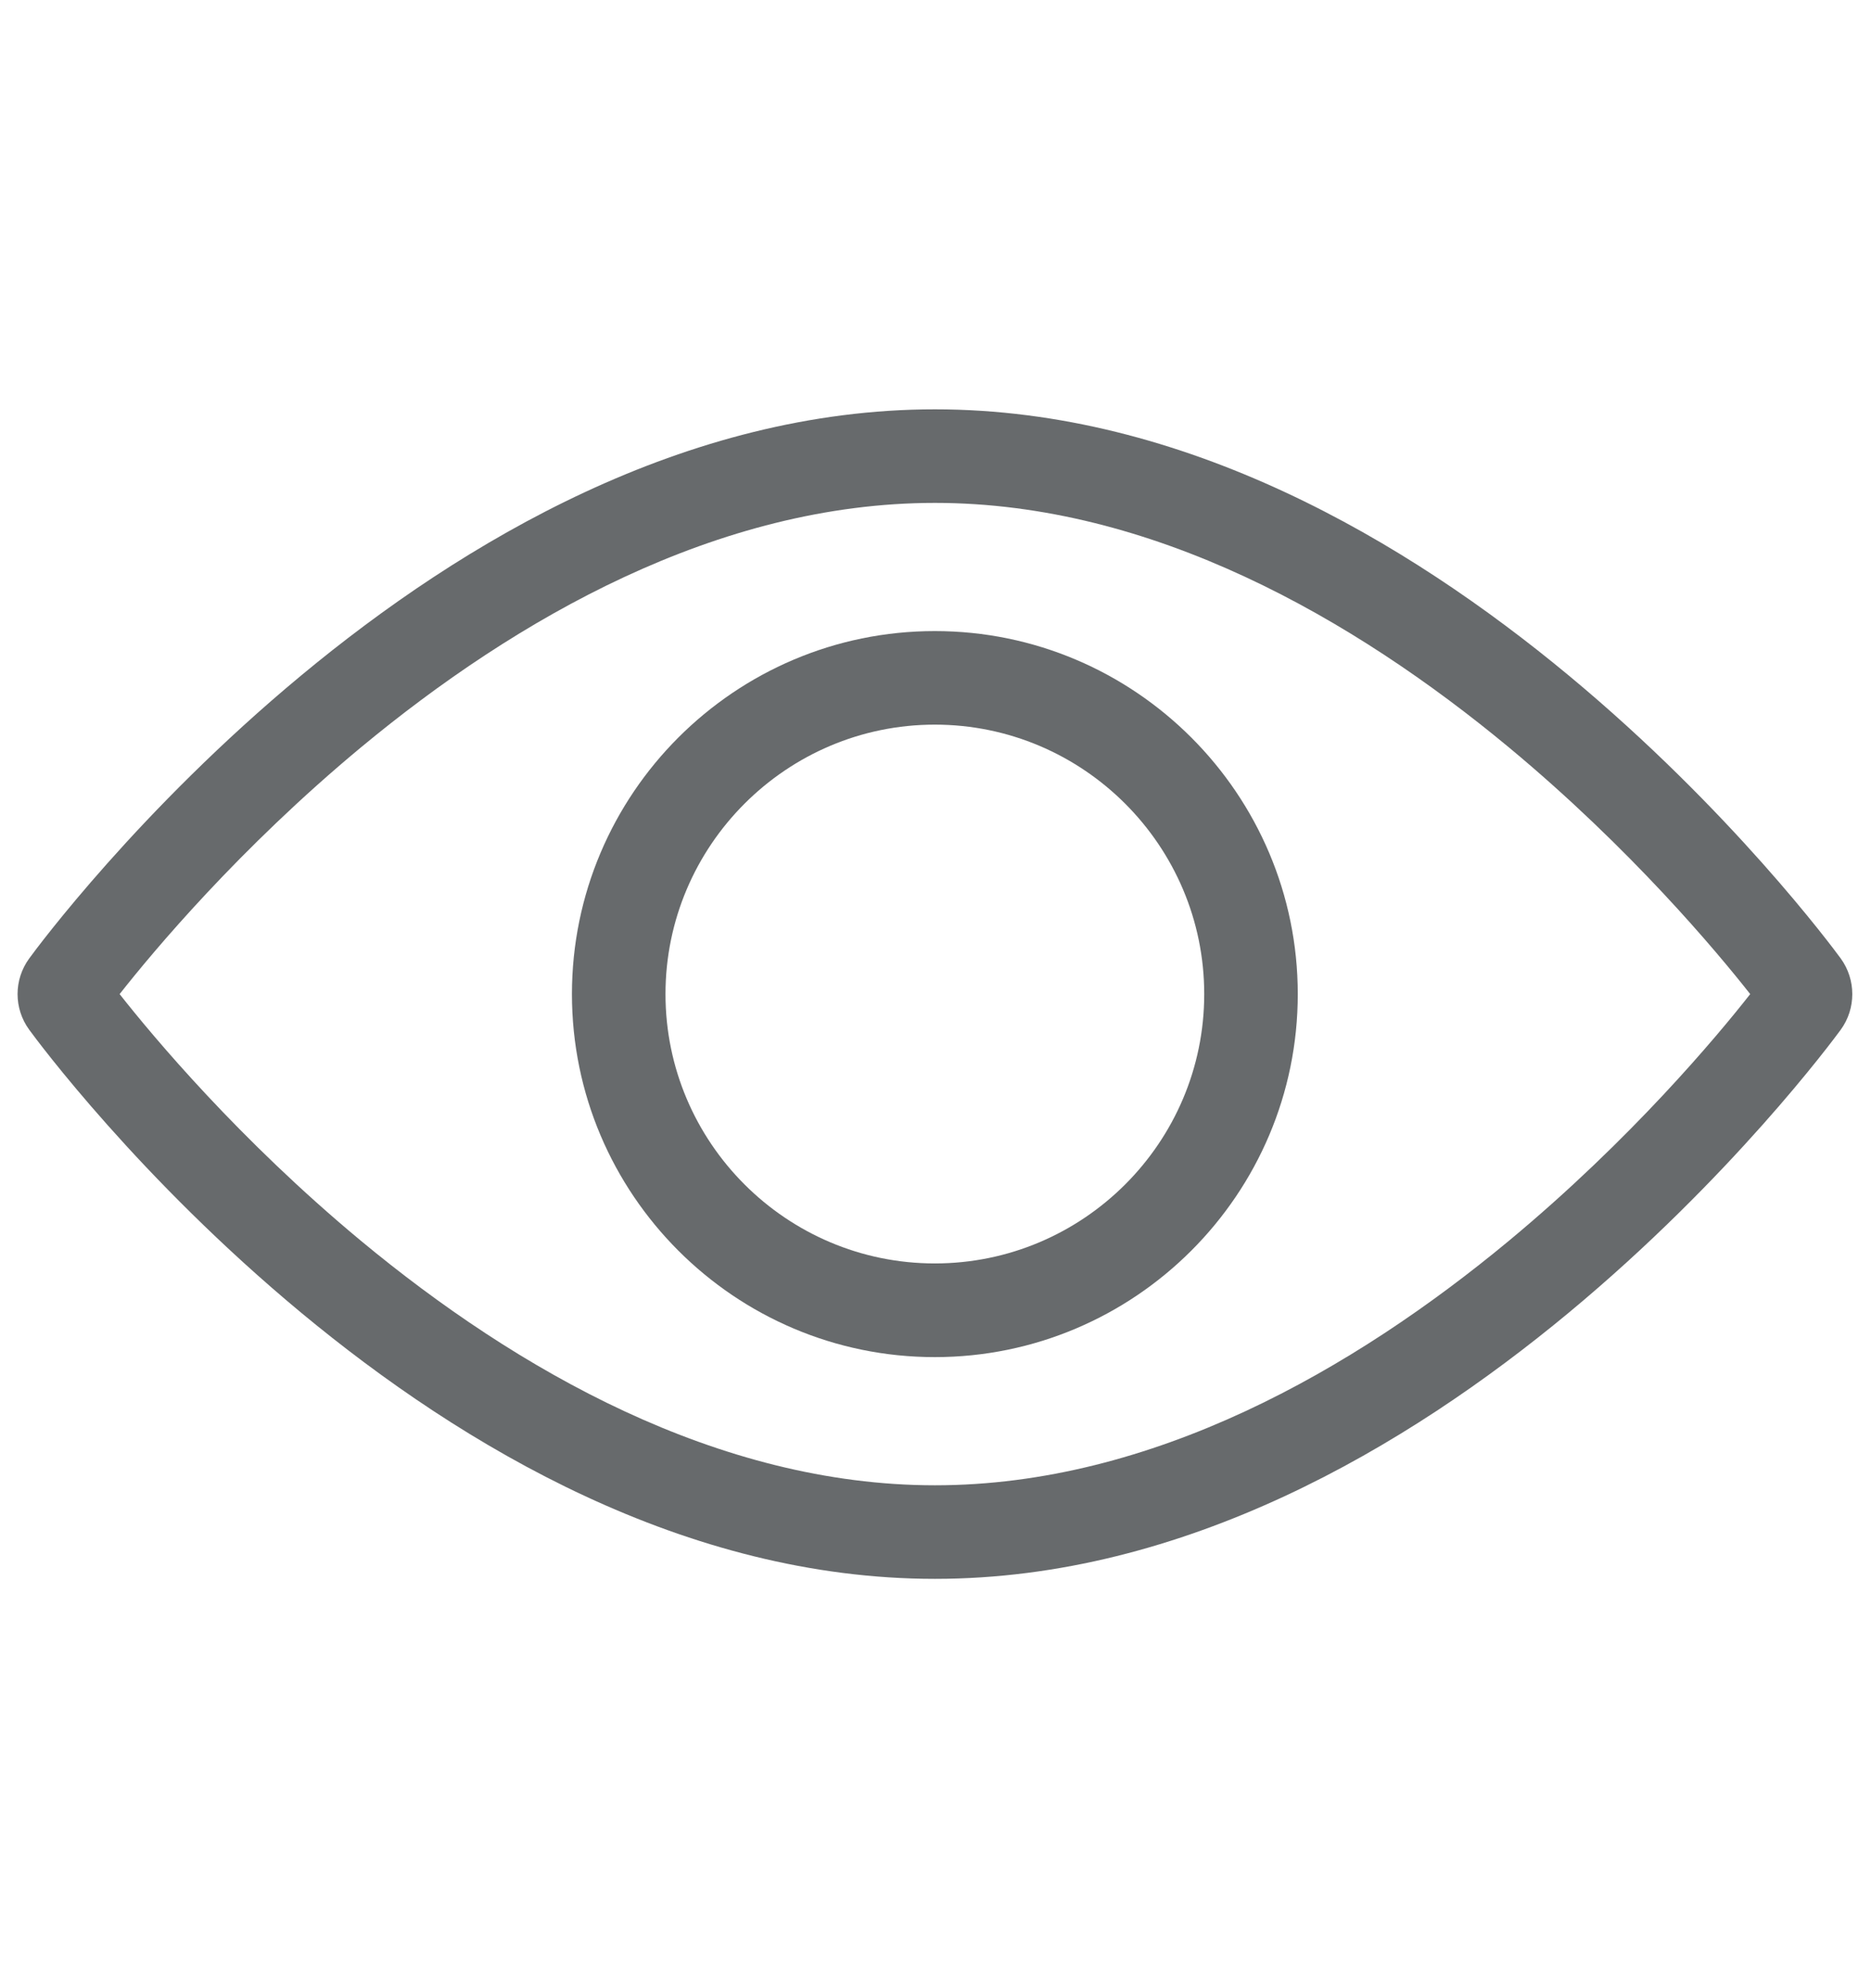 <svg width="16" height="17" viewBox="0 0 16 17" fill="none" xmlns="http://www.w3.org/2000/svg">
<path fill-rule="evenodd" clip-rule="evenodd" d="M15.741 8.195C15.6 8.003 12.261 3.5 7.995 3.5C3.73 3.5 0.39 8.003 0.25 8.195C0.117 8.377 0.117 8.623 0.25 8.805C0.39 8.997 3.73 13.5 7.995 13.5C12.261 13.5 15.6 8.997 15.741 8.805C15.873 8.624 15.873 8.377 15.741 8.195ZM14.967 8.5C14.683 8.862 13.947 9.743 12.904 10.609C11.575 11.711 9.853 12.7 7.995 12.7C6.137 12.7 4.415 11.711 3.086 10.609C2.043 9.743 1.307 8.861 1.023 8.5C1.307 8.139 2.043 7.257 3.086 6.391C4.415 5.289 6.137 4.3 7.995 4.3C9.853 4.3 11.575 5.289 12.904 6.391C13.947 7.257 14.683 8.139 14.967 8.5ZM15.095 8.667C15.095 8.667 15.095 8.667 15.095 8.667L15.095 8.667C15.095 8.667 15.095 8.667 15.095 8.667Z" fill="#676A6C"/>
<path fill-rule="evenodd" clip-rule="evenodd" d="M7.994 6.196C6.725 6.196 5.691 7.231 5.691 8.5C5.691 9.769 6.725 10.803 7.994 10.803C9.264 10.803 10.298 9.769 10.298 8.5C10.298 7.231 9.264 6.196 7.994 6.196ZM4.891 8.5C4.891 6.789 6.283 5.396 7.994 5.396C9.705 5.396 11.098 6.789 11.098 8.5C11.098 10.211 9.705 11.604 7.994 11.604C6.283 11.604 4.891 10.211 4.891 8.5Z" fill="#676A6C"/>
</svg>
